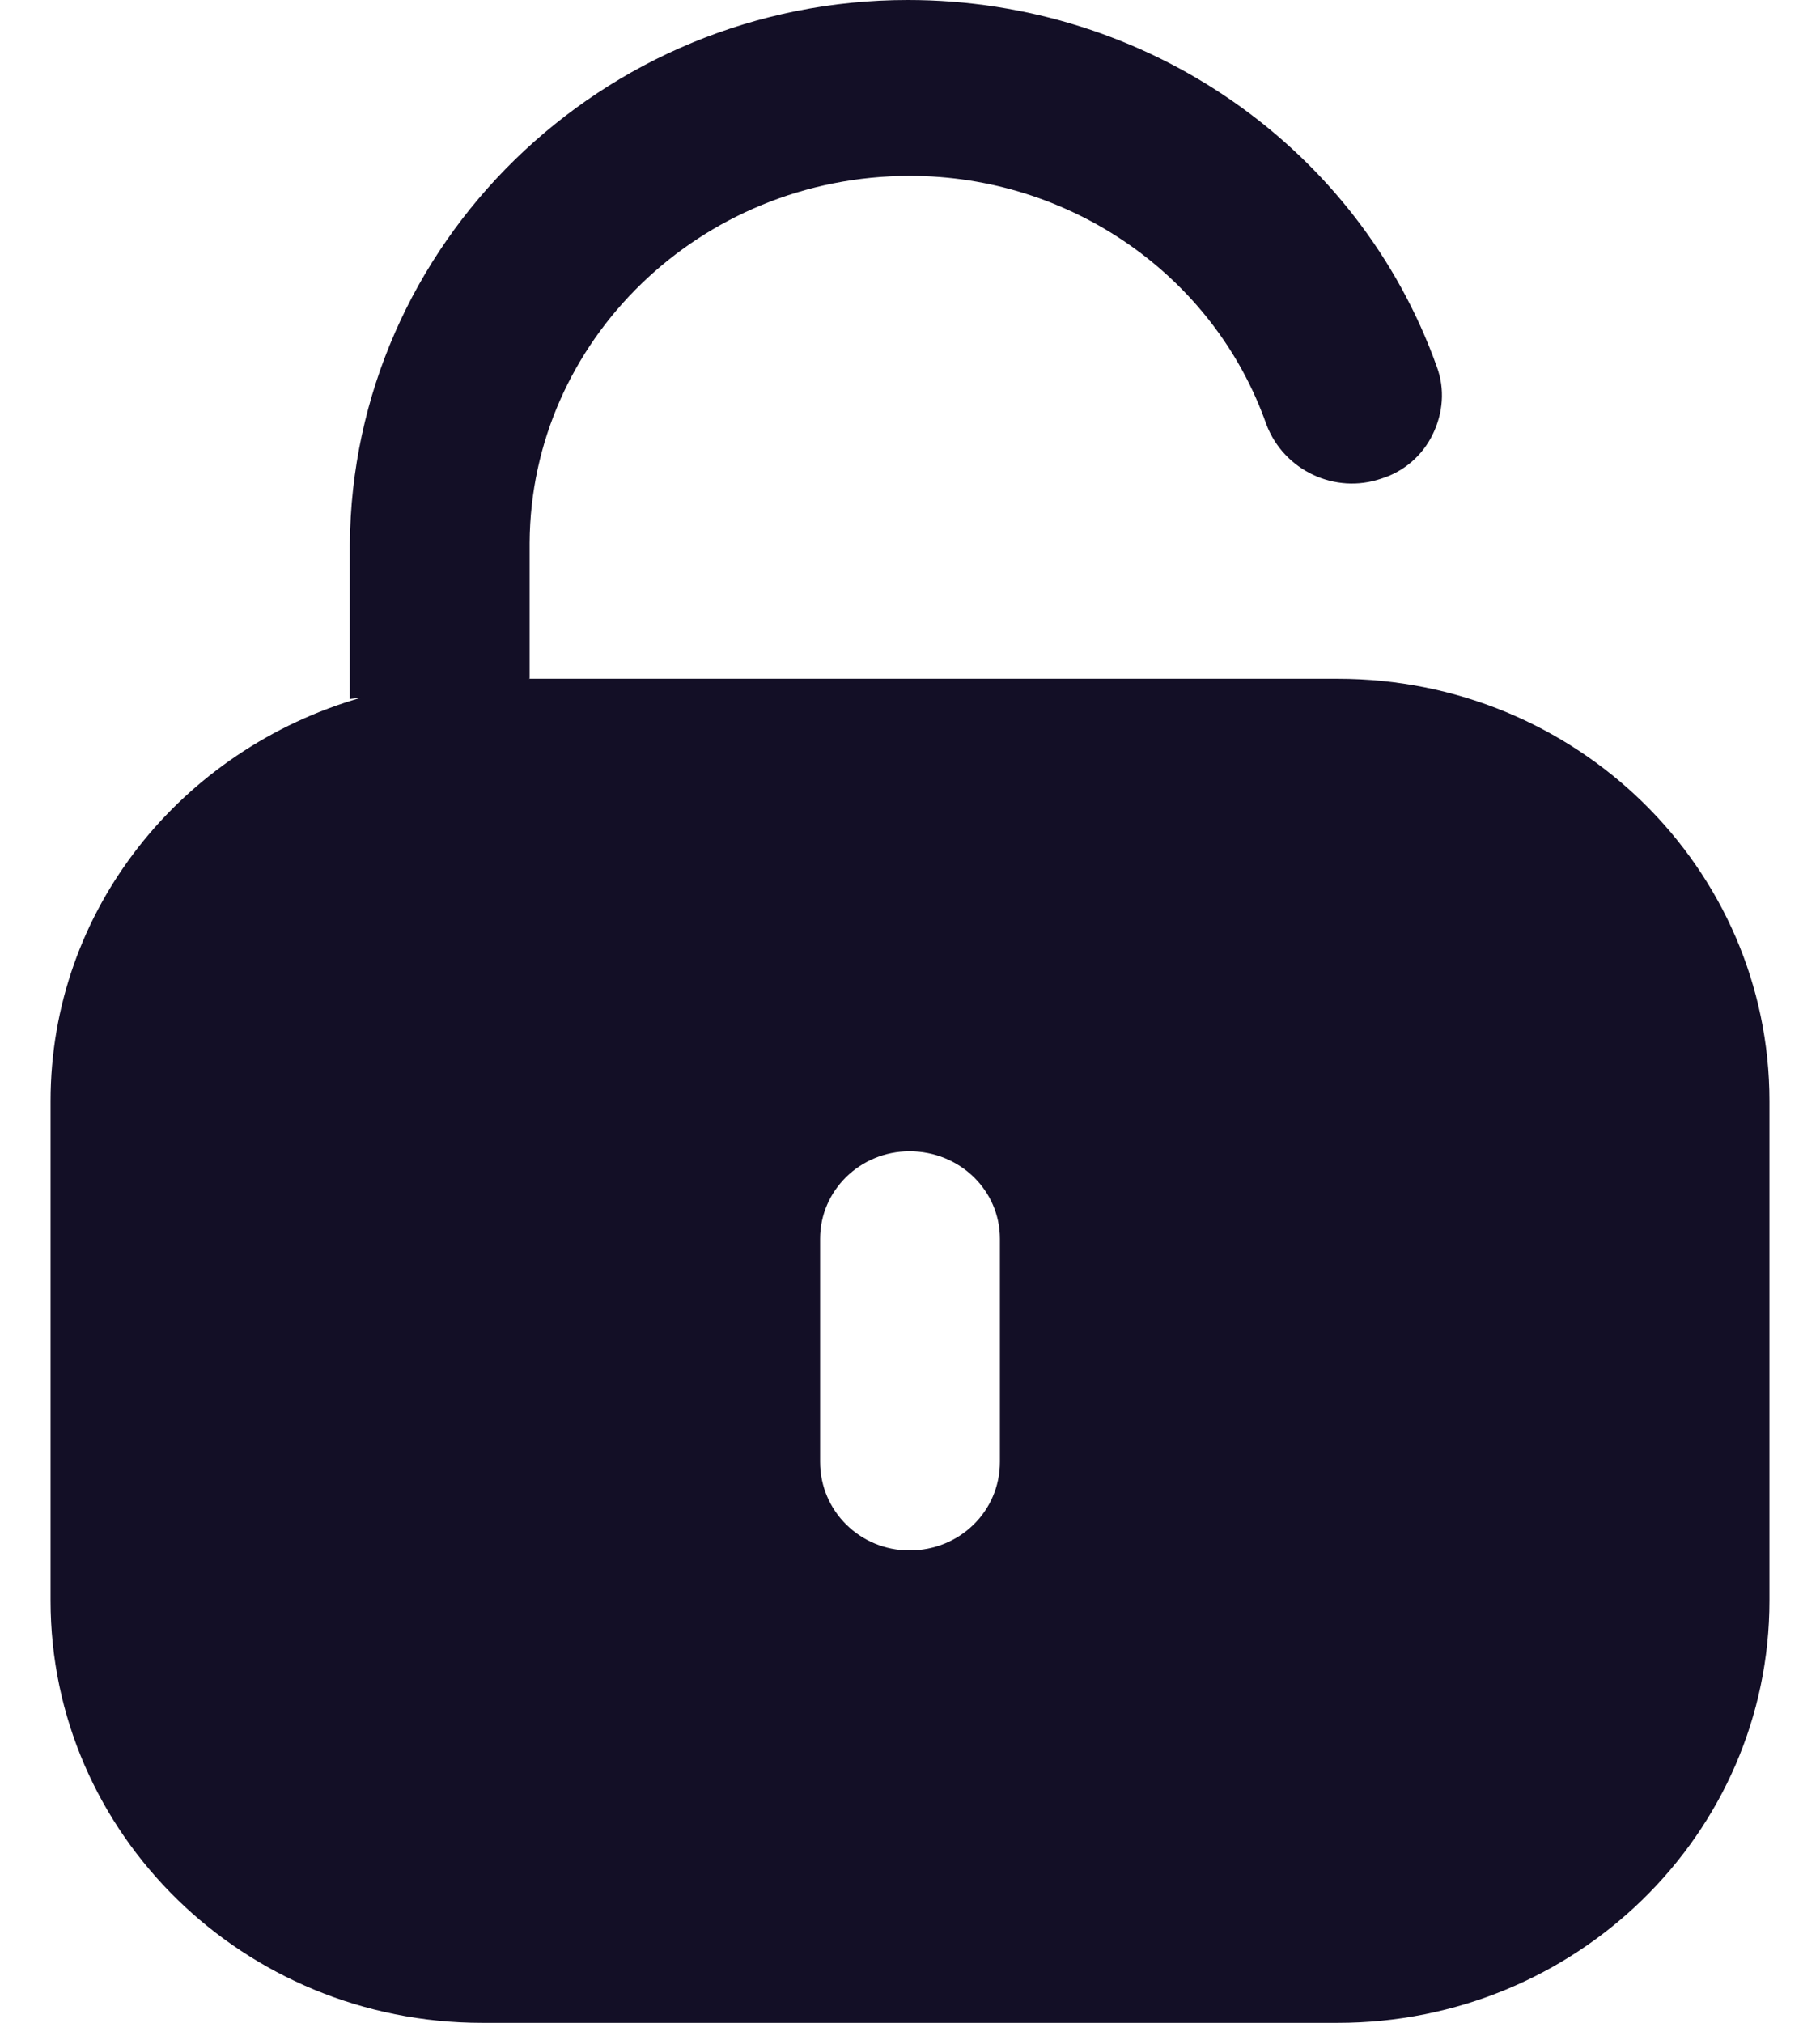 <svg width="18" height="20" viewBox="0 0 18 20" fill="none" xmlns="http://www.w3.org/2000/svg">
<path fill-rule="evenodd" clip-rule="evenodd" d="M5.226 6.711H13.231C15.589 6.711 17.5 8.581 17.5 10.887V15.825C17.5 18.13 15.589 20 13.231 20H4.768C2.411 20 0.5 18.13 0.5 15.825V10.887C0.5 8.99 1.801 7.407 3.571 6.898L3.46 6.911V5.387C3.48 2.416 5.951 0 8.979 0C11.346 0 13.438 1.462 14.211 3.628C14.292 3.847 14.272 4.085 14.17 4.294C14.069 4.503 13.887 4.662 13.662 4.732C13.205 4.89 12.697 4.653 12.524 4.195C12.006 2.723 10.584 1.739 8.999 1.739C6.925 1.739 5.249 3.37 5.238 5.367V6.709L5.226 6.711ZM8.995 15.329C9.493 15.329 9.889 14.941 9.889 14.454V12.247C9.889 11.77 9.493 11.383 8.995 11.383C8.507 11.383 8.111 11.77 8.111 12.247V14.454C8.111 14.941 8.507 15.329 8.995 15.329Z" fill="#130F26"/>
</svg>
